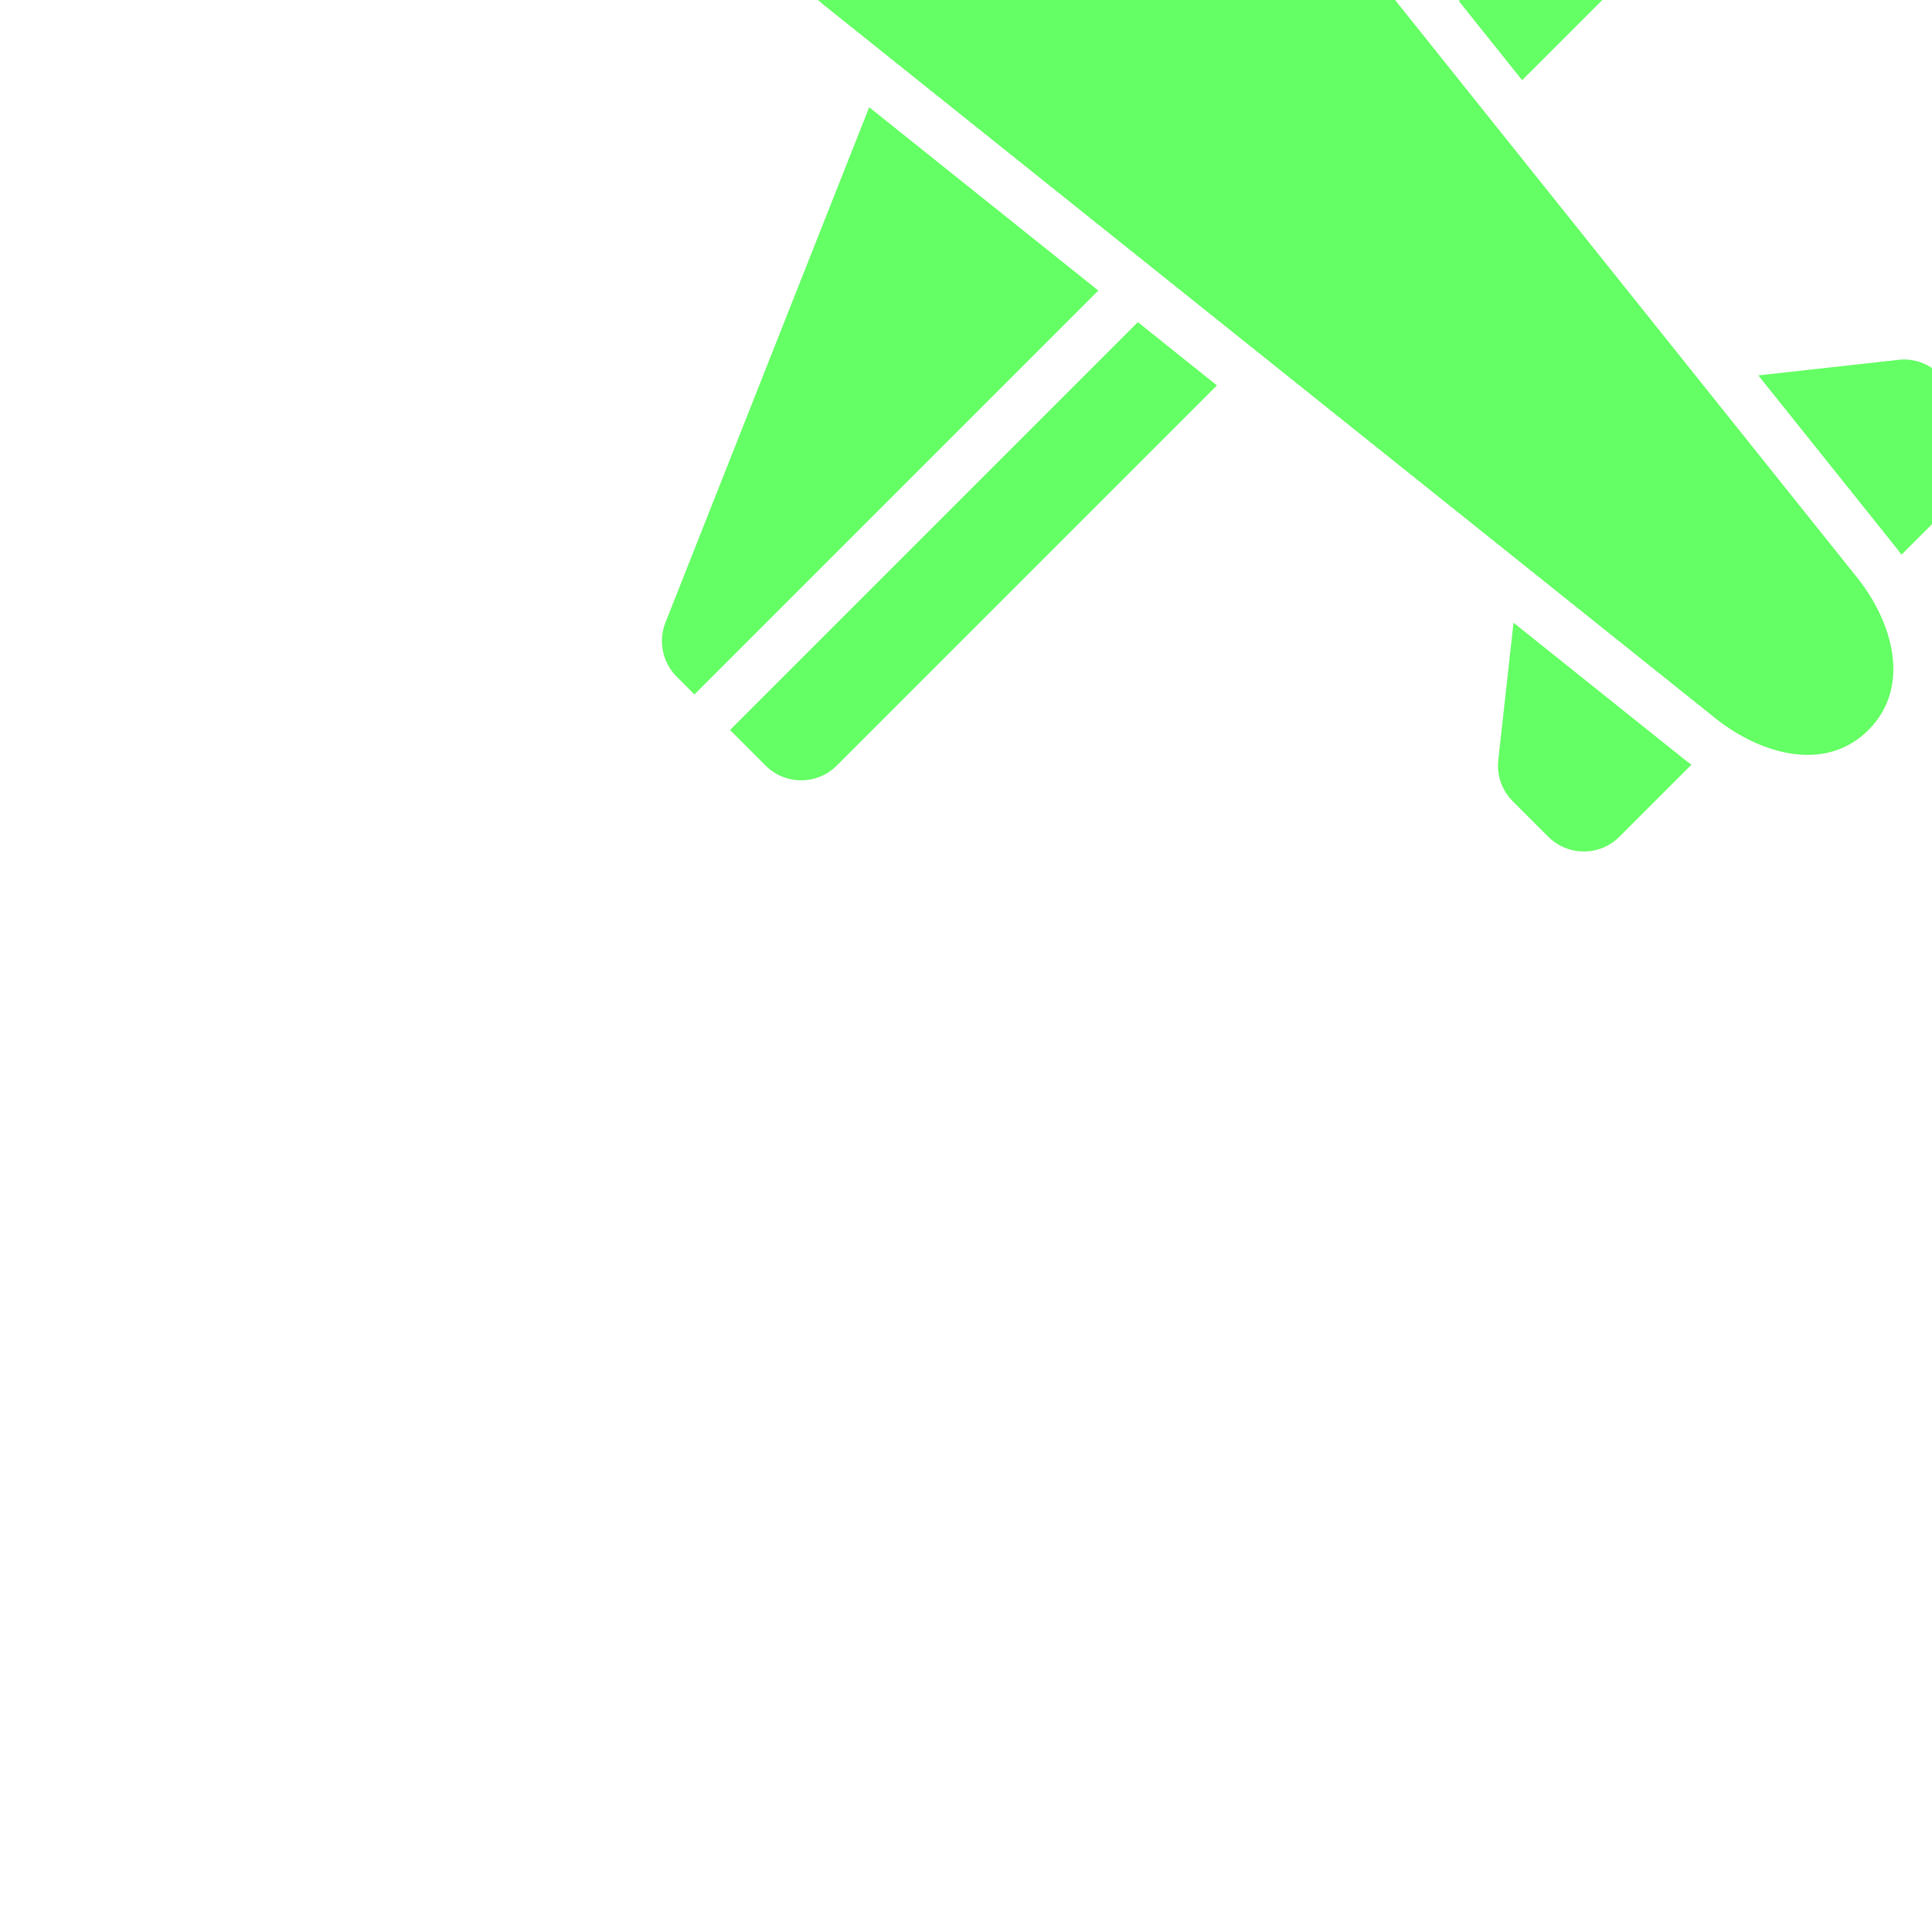 <!DOCTYPE svg PUBLIC "-//W3C//DTD SVG 1.1//EN" "http://www.w3.org/Graphics/SVG/1.1/DTD/svg11.dtd">
<!-- Uploaded to: SVG Repo, www.svgrepo.com, Transformed by: SVG Repo Mixer Tools -->
<svg version="1.0" id="Layer_1" xmlns="http://www.w3.org/2000/svg" xmlns:xlink="http://www.w3.org/1999/xlink" width="800px" height="800px" viewBox="-6.4 -6.4 76.80 76.80" enable-background="new 0 0 64 64" xml:space="preserve" fill="#02ff02" stroke="#02ff02" transform="rotate(-45)" stroke-width="0.001">
<g id="SVGRepo_bgCarrier" stroke-width="0"/>
<g id="SVGRepo_tracerCarrier" stroke-linecap="round" stroke-linejoin="round"/>
<g id="SVGRepo_iconCarrier"> <g> <path fill="#64ff64" d="M37.933,2.5C36.42,0.856,34.369-0.012,32-0.012S27.58,0.856,26.067,2.5 c-3.593,3.905-3.126,10.873-3.055,11.709l4.995,44.96c0.218,2.398,1.536,4.819,3.992,4.819c2.457,0,3.775-2.421,3.987-4.779 l5.006-45.055C41.059,13.373,41.525,6.405,37.933,2.5z"/> <path fill="#64ff64" d="M25.04,50.995l-4.289,3.432C20.276,54.806,20,55.381,20,55.988v2c0,1.104,0.896,2,2,2h4.049 c-0.03-0.197-0.058-0.396-0.076-0.599L25.04,50.995z"/> <path fill="#64ff64" d="M38.872,50.925l-0.94,8.463c-0.019,0.204-0.046,0.403-0.075,0.601H42c1.104,0,2-0.896,2-2v-2 c0-0.607-0.276-1.183-0.751-1.562L38.872,50.925z"/> <path fill="#64ff64" d="M40.531,35.988H62c1.104,0,2-0.896,2-2v-2H40.976L40.531,35.988z"/> <path fill="#64ff64" d="M62.743,26.131l-20.218-8.087l-1.327,11.944H64v-2C64,27.171,63.502,26.435,62.743,26.131z"/> <path fill="#64ff64" d="M21.418,18.395L1.205,27.153C0.474,27.47,0,28.191,0,28.988v1h22.706L21.418,18.395z"/> <path fill="#64ff64" d="M22.929,31.988H0v2c0,1.104,0.896,2,2,2h21.373L22.929,31.988z"/> </g> </g>
</svg>
